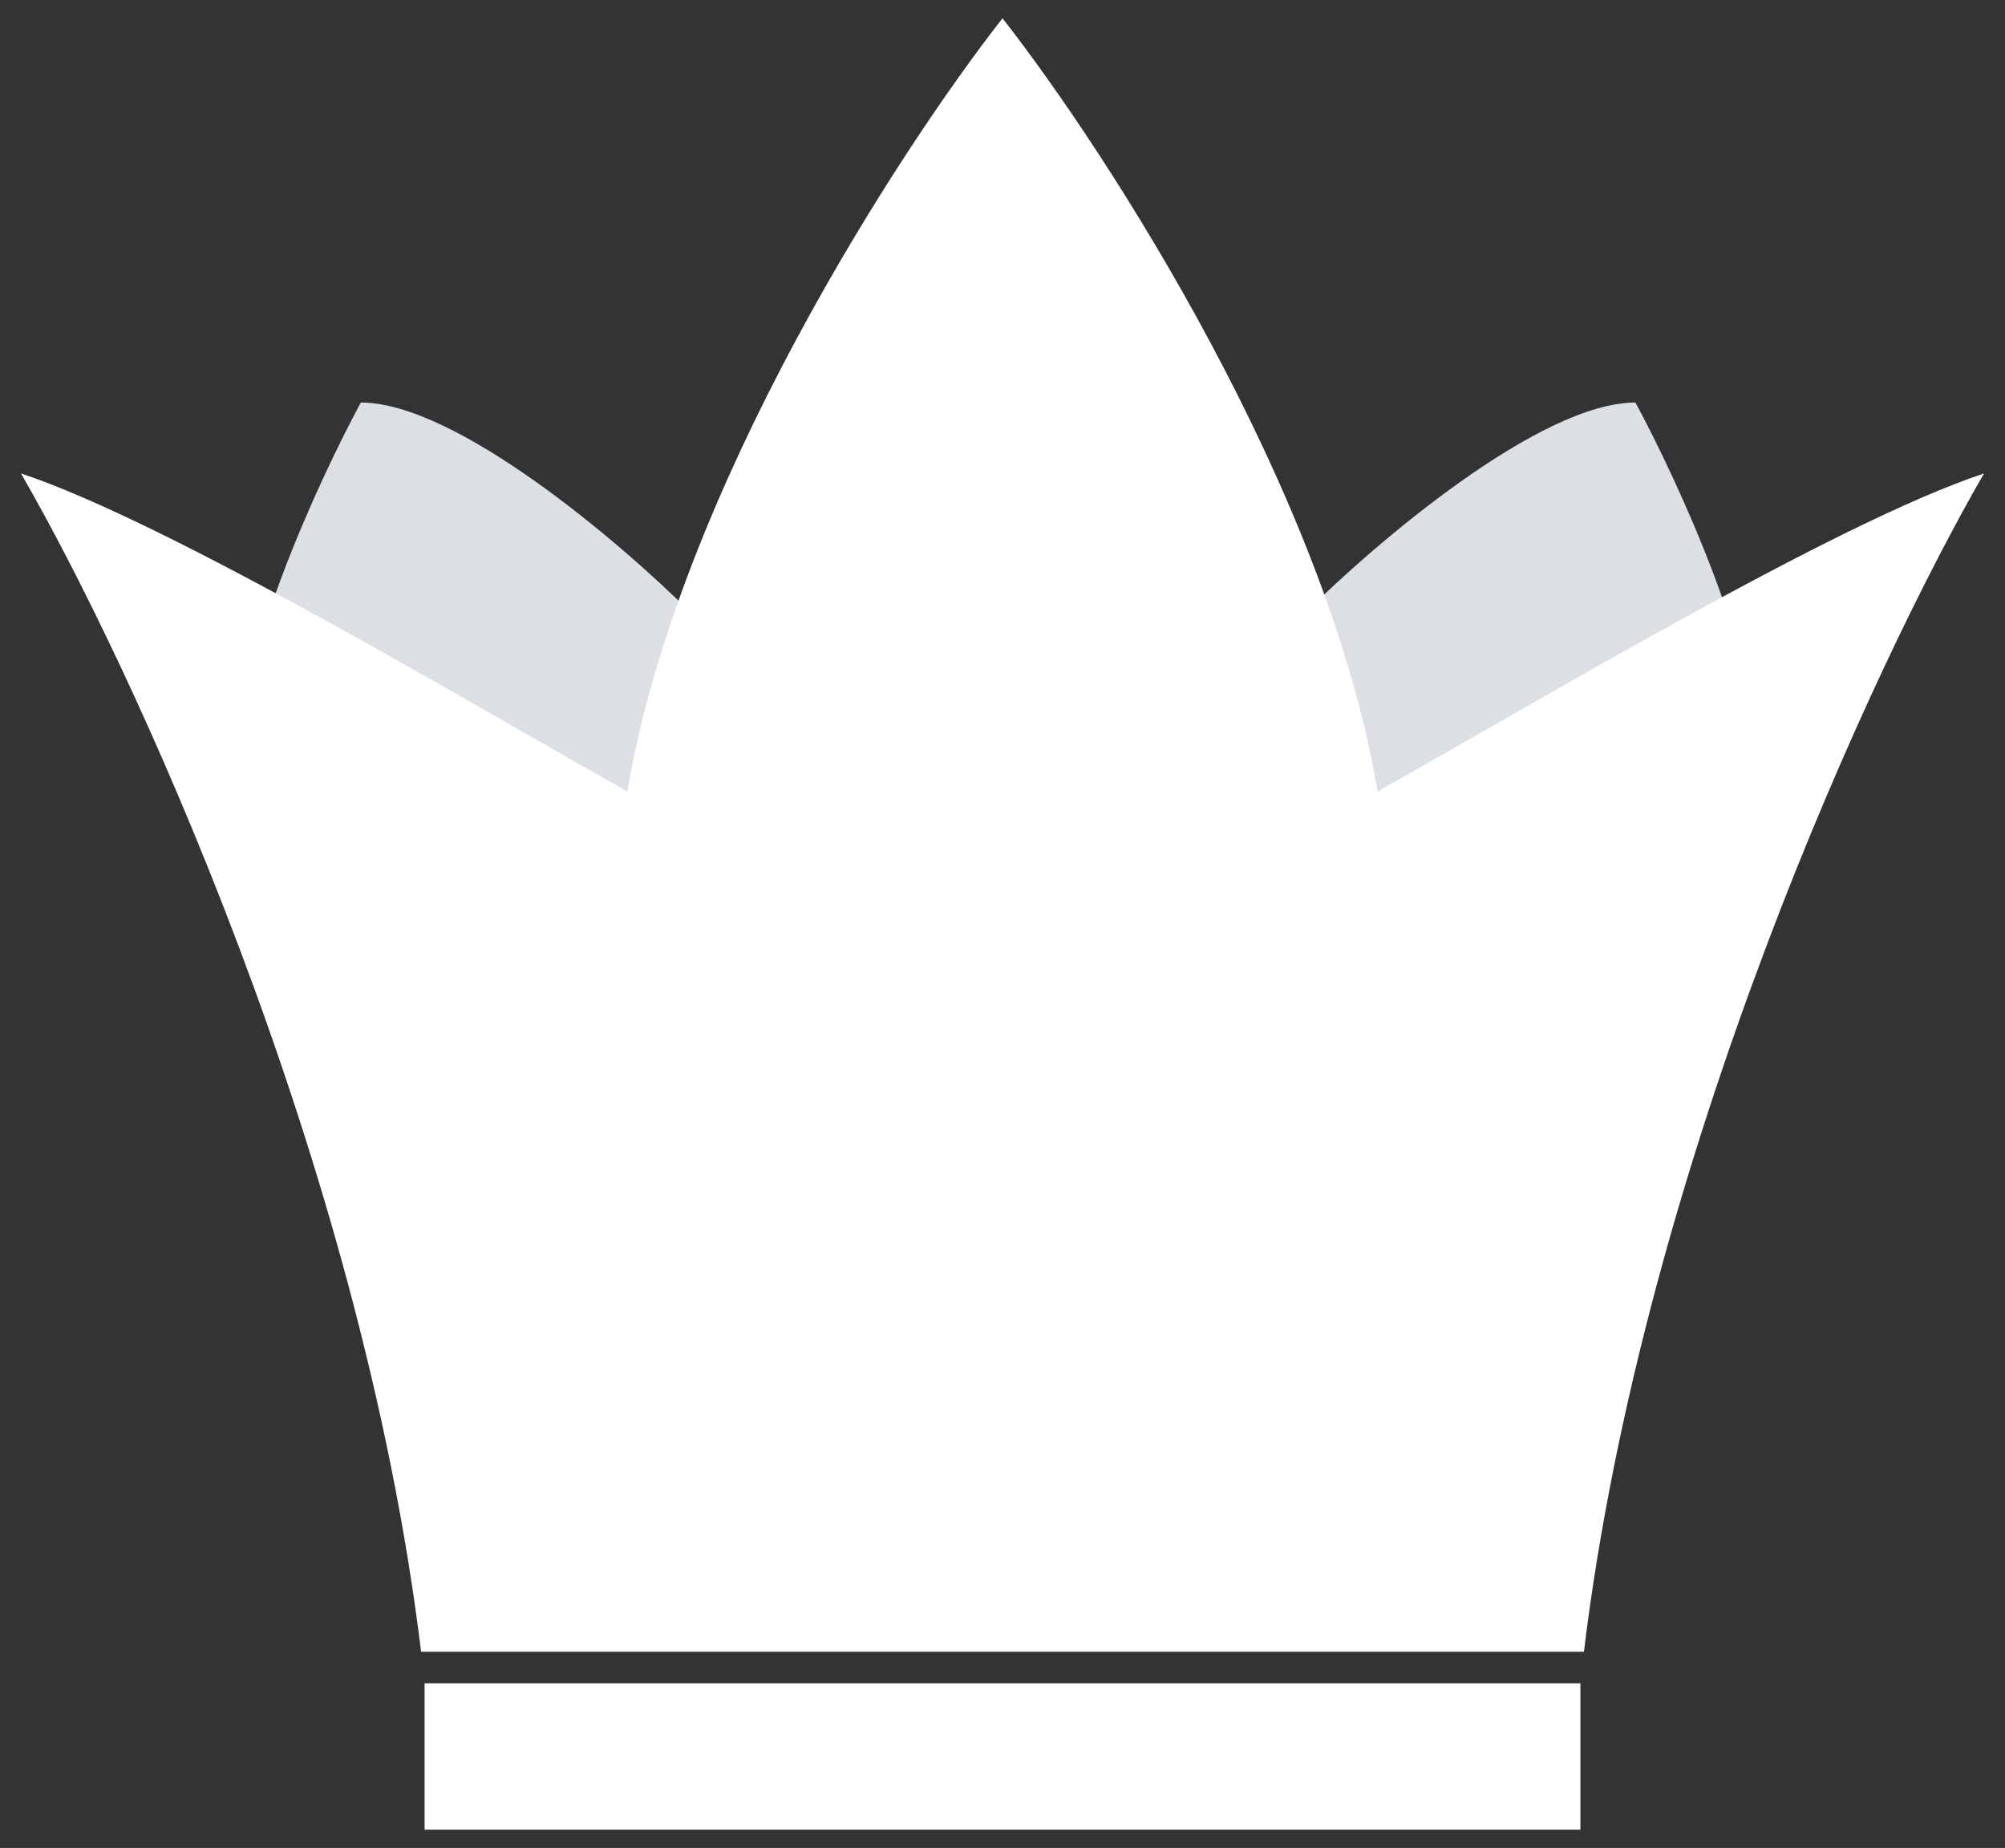 <svg width="51" height="47" viewBox="0 0 51 47" fill="none" xmlns="http://www.w3.org/2000/svg">
<rect x="0" y="0" width="51" height="47" fill="#333333" stroke="none"/>
<path d="M44.633 19.312C44.82 16.892 42.689 12.254 41.6 10.238C39.173 10.238 34.989 13.805 33.2 15.589L35.3 23.965C38.333 23.422 44.447 21.732 44.633 19.312Z" fill="#DCDFE4"/>
<path d="M6.145 19.312C5.958 16.892 8.089 12.254 9.178 10.238C11.605 10.238 15.789 13.805 17.578 15.589L15.478 23.965C12.445 23.422 6.331 21.732 6.145 19.312Z" fill="#DCDFE4"/>
<path d="M10.711 42.011C9.184 29.453 3.29 16.798 0.533 12.041C4.35 13.31 11.983 17.908 15.959 20.128C17.231 12.517 22.85 3.848 25.5 0.465V42.011H10.711Z" fill="white"/>
<path d="M40.289 42.011C41.816 29.453 47.71 16.798 50.467 12.041C46.65 13.31 39.017 17.908 35.041 20.128C33.769 12.517 28.15 3.848 25.5 0.465V42.011H40.289Z" fill="white"/>
<rect x="10.8" y="42.812" width="29.4" height="3.723" fill="white"/>
</svg>
